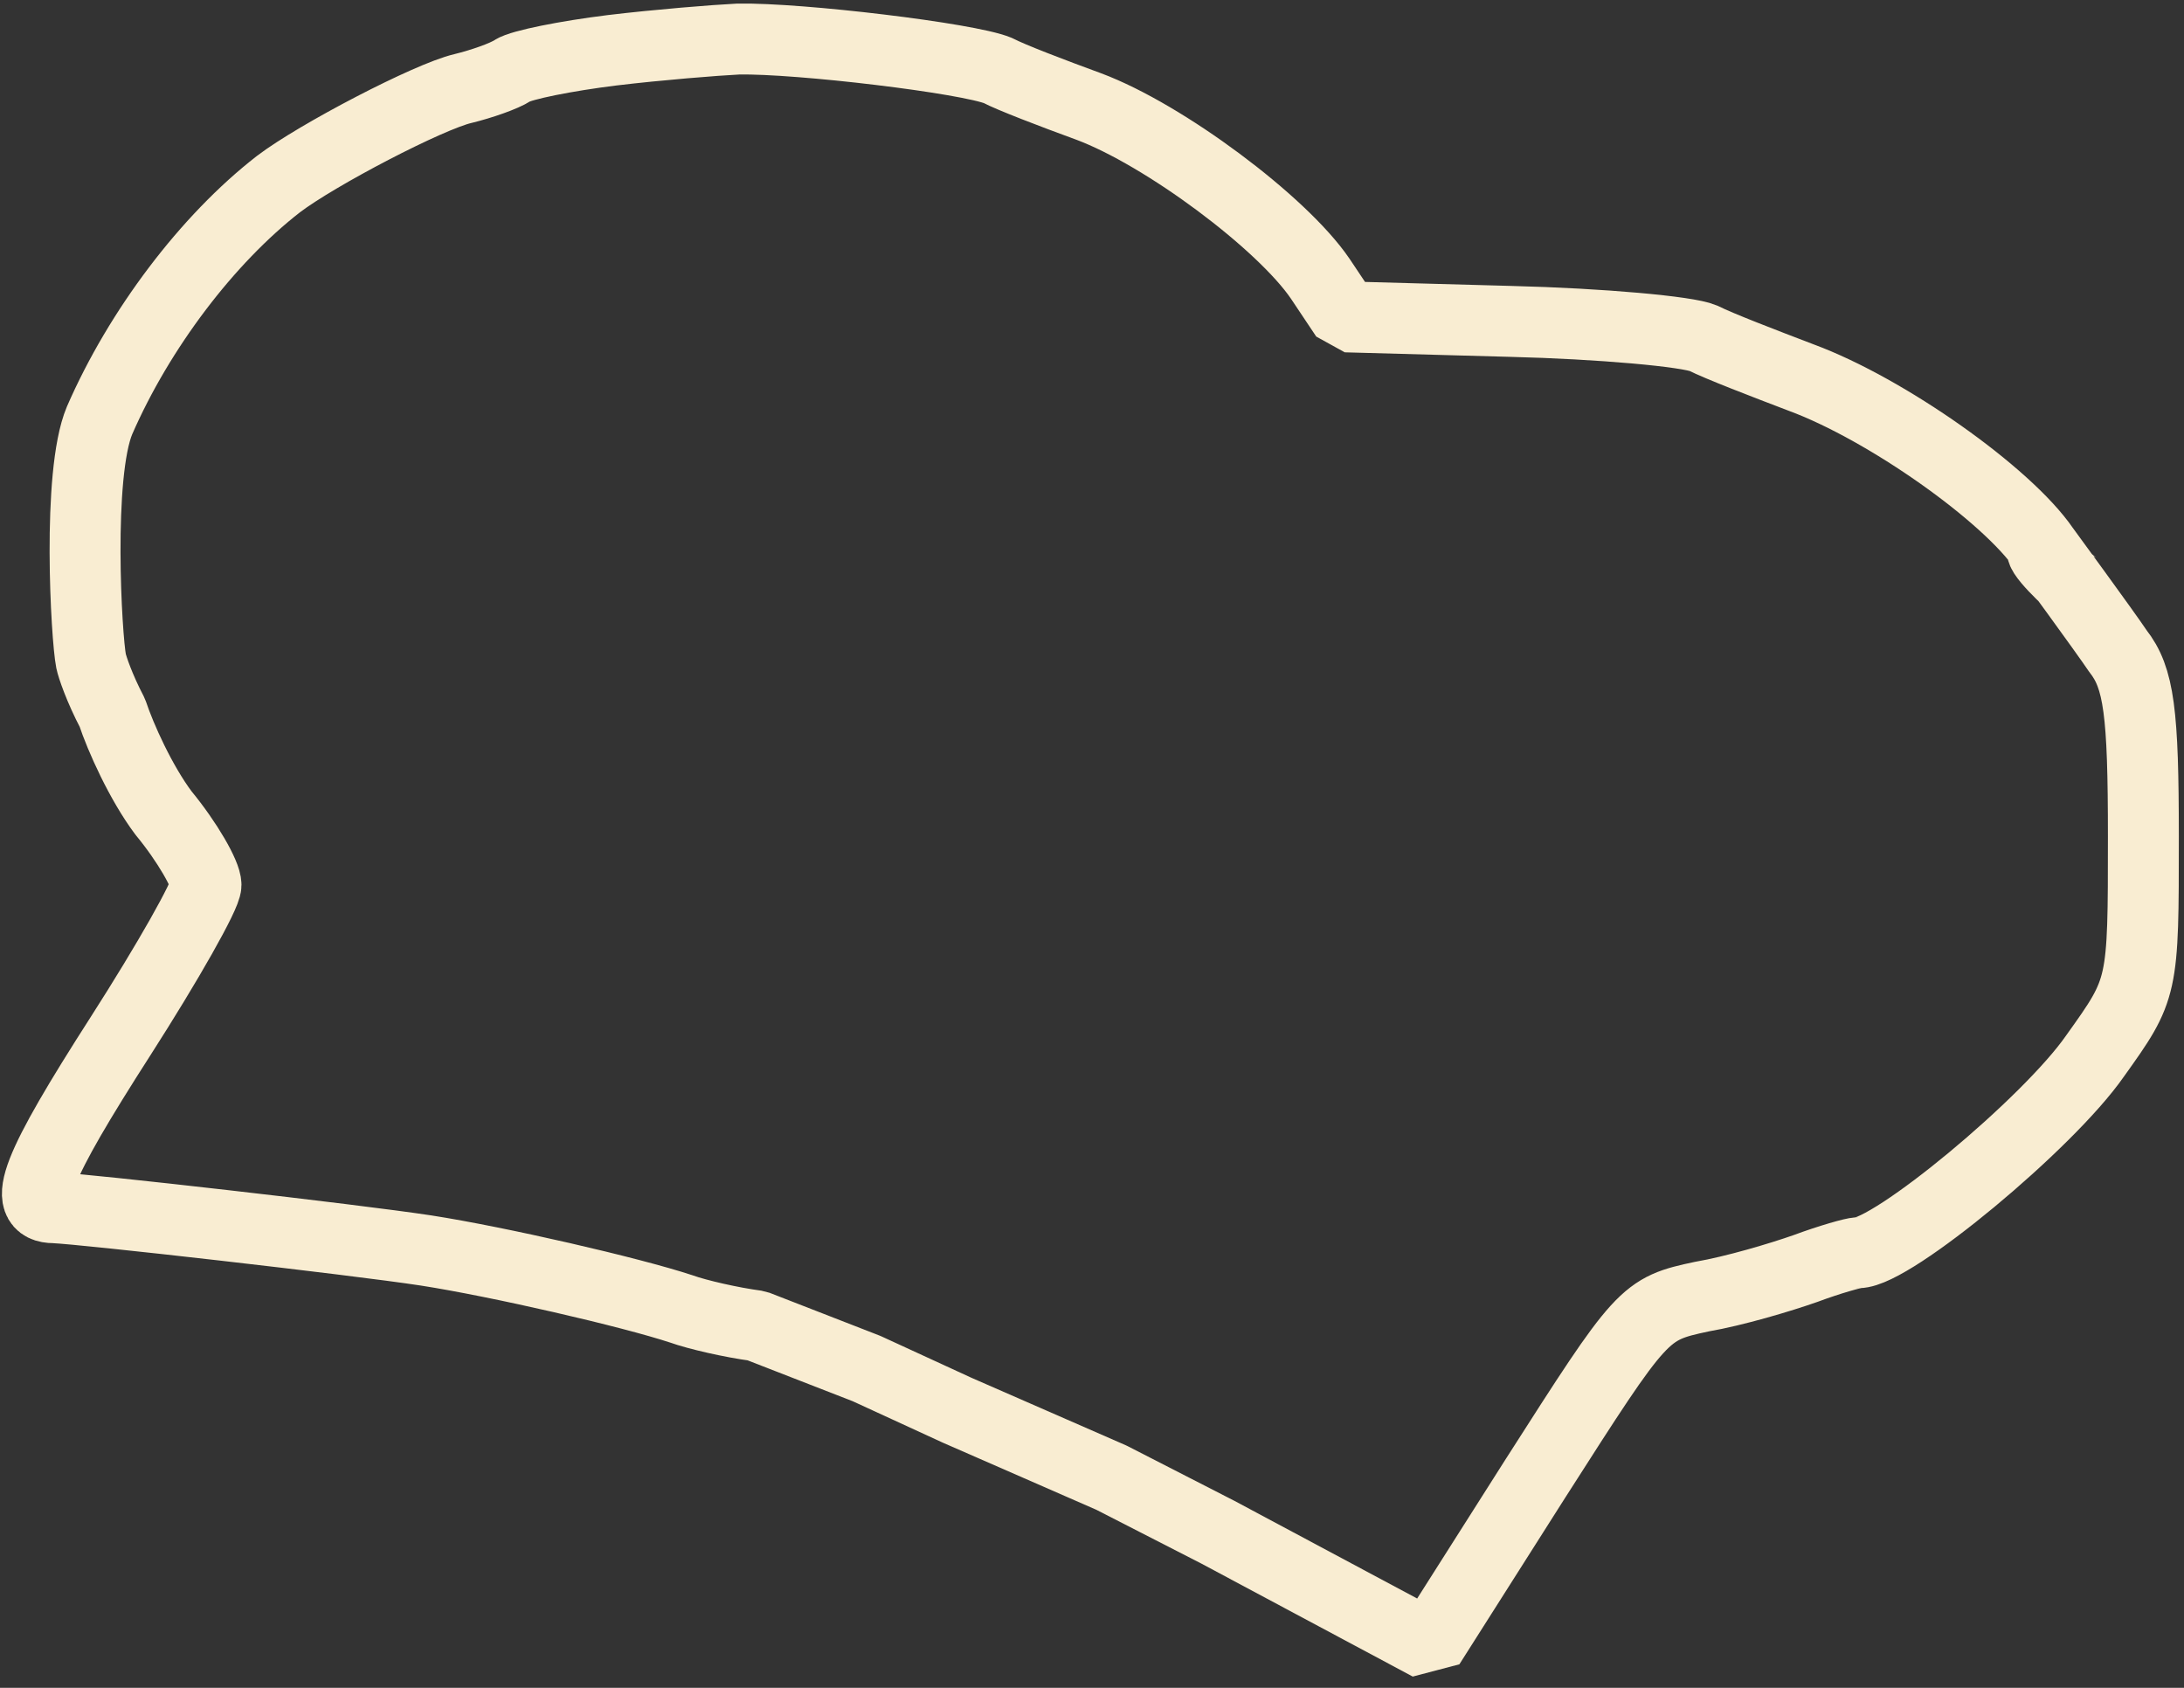 <svg width="154" height="119" viewBox="0 0 154 119" fill="none" xmlns="http://www.w3.org/2000/svg">
<rect x="0" y="0" width="154" height="119" fill="#333333" stroke="none"/>
<path d="M144.13 38.678C144.13 38.678 148.433 44.547 149.334 45.895C150.835 47.798 151.135 50.257 151.135 58.98C151.135 69.686 151.135 69.686 147.733 74.444C144.43 79.203 133.421 88.323 131.019 88.323C130.719 88.323 129.017 88.799 127.317 89.433C125.515 90.067 122.312 91.019 120.01 91.416C115.909 92.288 115.807 92.447 108.31 104.17L108.301 104.183L100.795 116L85.876 108.027L78.371 104.183L67.487 99.425L61.107 96.491L53.358 93.477C51.557 93.239 49.155 92.684 48.054 92.288C44.451 91.098 35.144 88.957 30.04 88.164C24.835 87.371 5.921 85.23 3.819 85.15C1.417 85.15 2.518 82.375 8.523 73.017C11.825 67.862 14.527 63.104 14.527 62.39C14.527 61.676 13.226 59.377 11.525 57.315C9.924 55.173 8.5 52 7.922 50.257C7 48.5 6.5 47 6.421 46.608C6.094 44.988 5.42 33.444 7.022 29.637C9.824 23.214 14.627 16.869 19.631 12.983C22.334 10.922 30.24 6.798 32.642 6.243C33.943 5.925 35.544 5.37 36.145 4.974C36.745 4.577 39.947 3.943 43.15 3.546C46.453 3.15 50.456 2.832 52.057 2.753C56.36 2.674 68.27 4.101 70.371 4.974C71.272 5.45 74.174 6.56 76.776 7.511C82.081 9.494 90.388 15.68 93.09 19.645L94.891 22.341L106.5 22.659C112.905 22.817 119.01 23.372 120.111 23.848C121.211 24.403 124.314 25.593 127.016 26.624C133.021 28.844 141.528 34.871 144.13 38.678ZM144.13 38.678C143.383 38.678 146.102 41.246 146.385 41.375C145.984 41.375 145.23 40.264 144.13 38.678Z" stroke="#F9EDD2" stroke-width="5" stroke-linejoin="bevel"/>
</svg>
